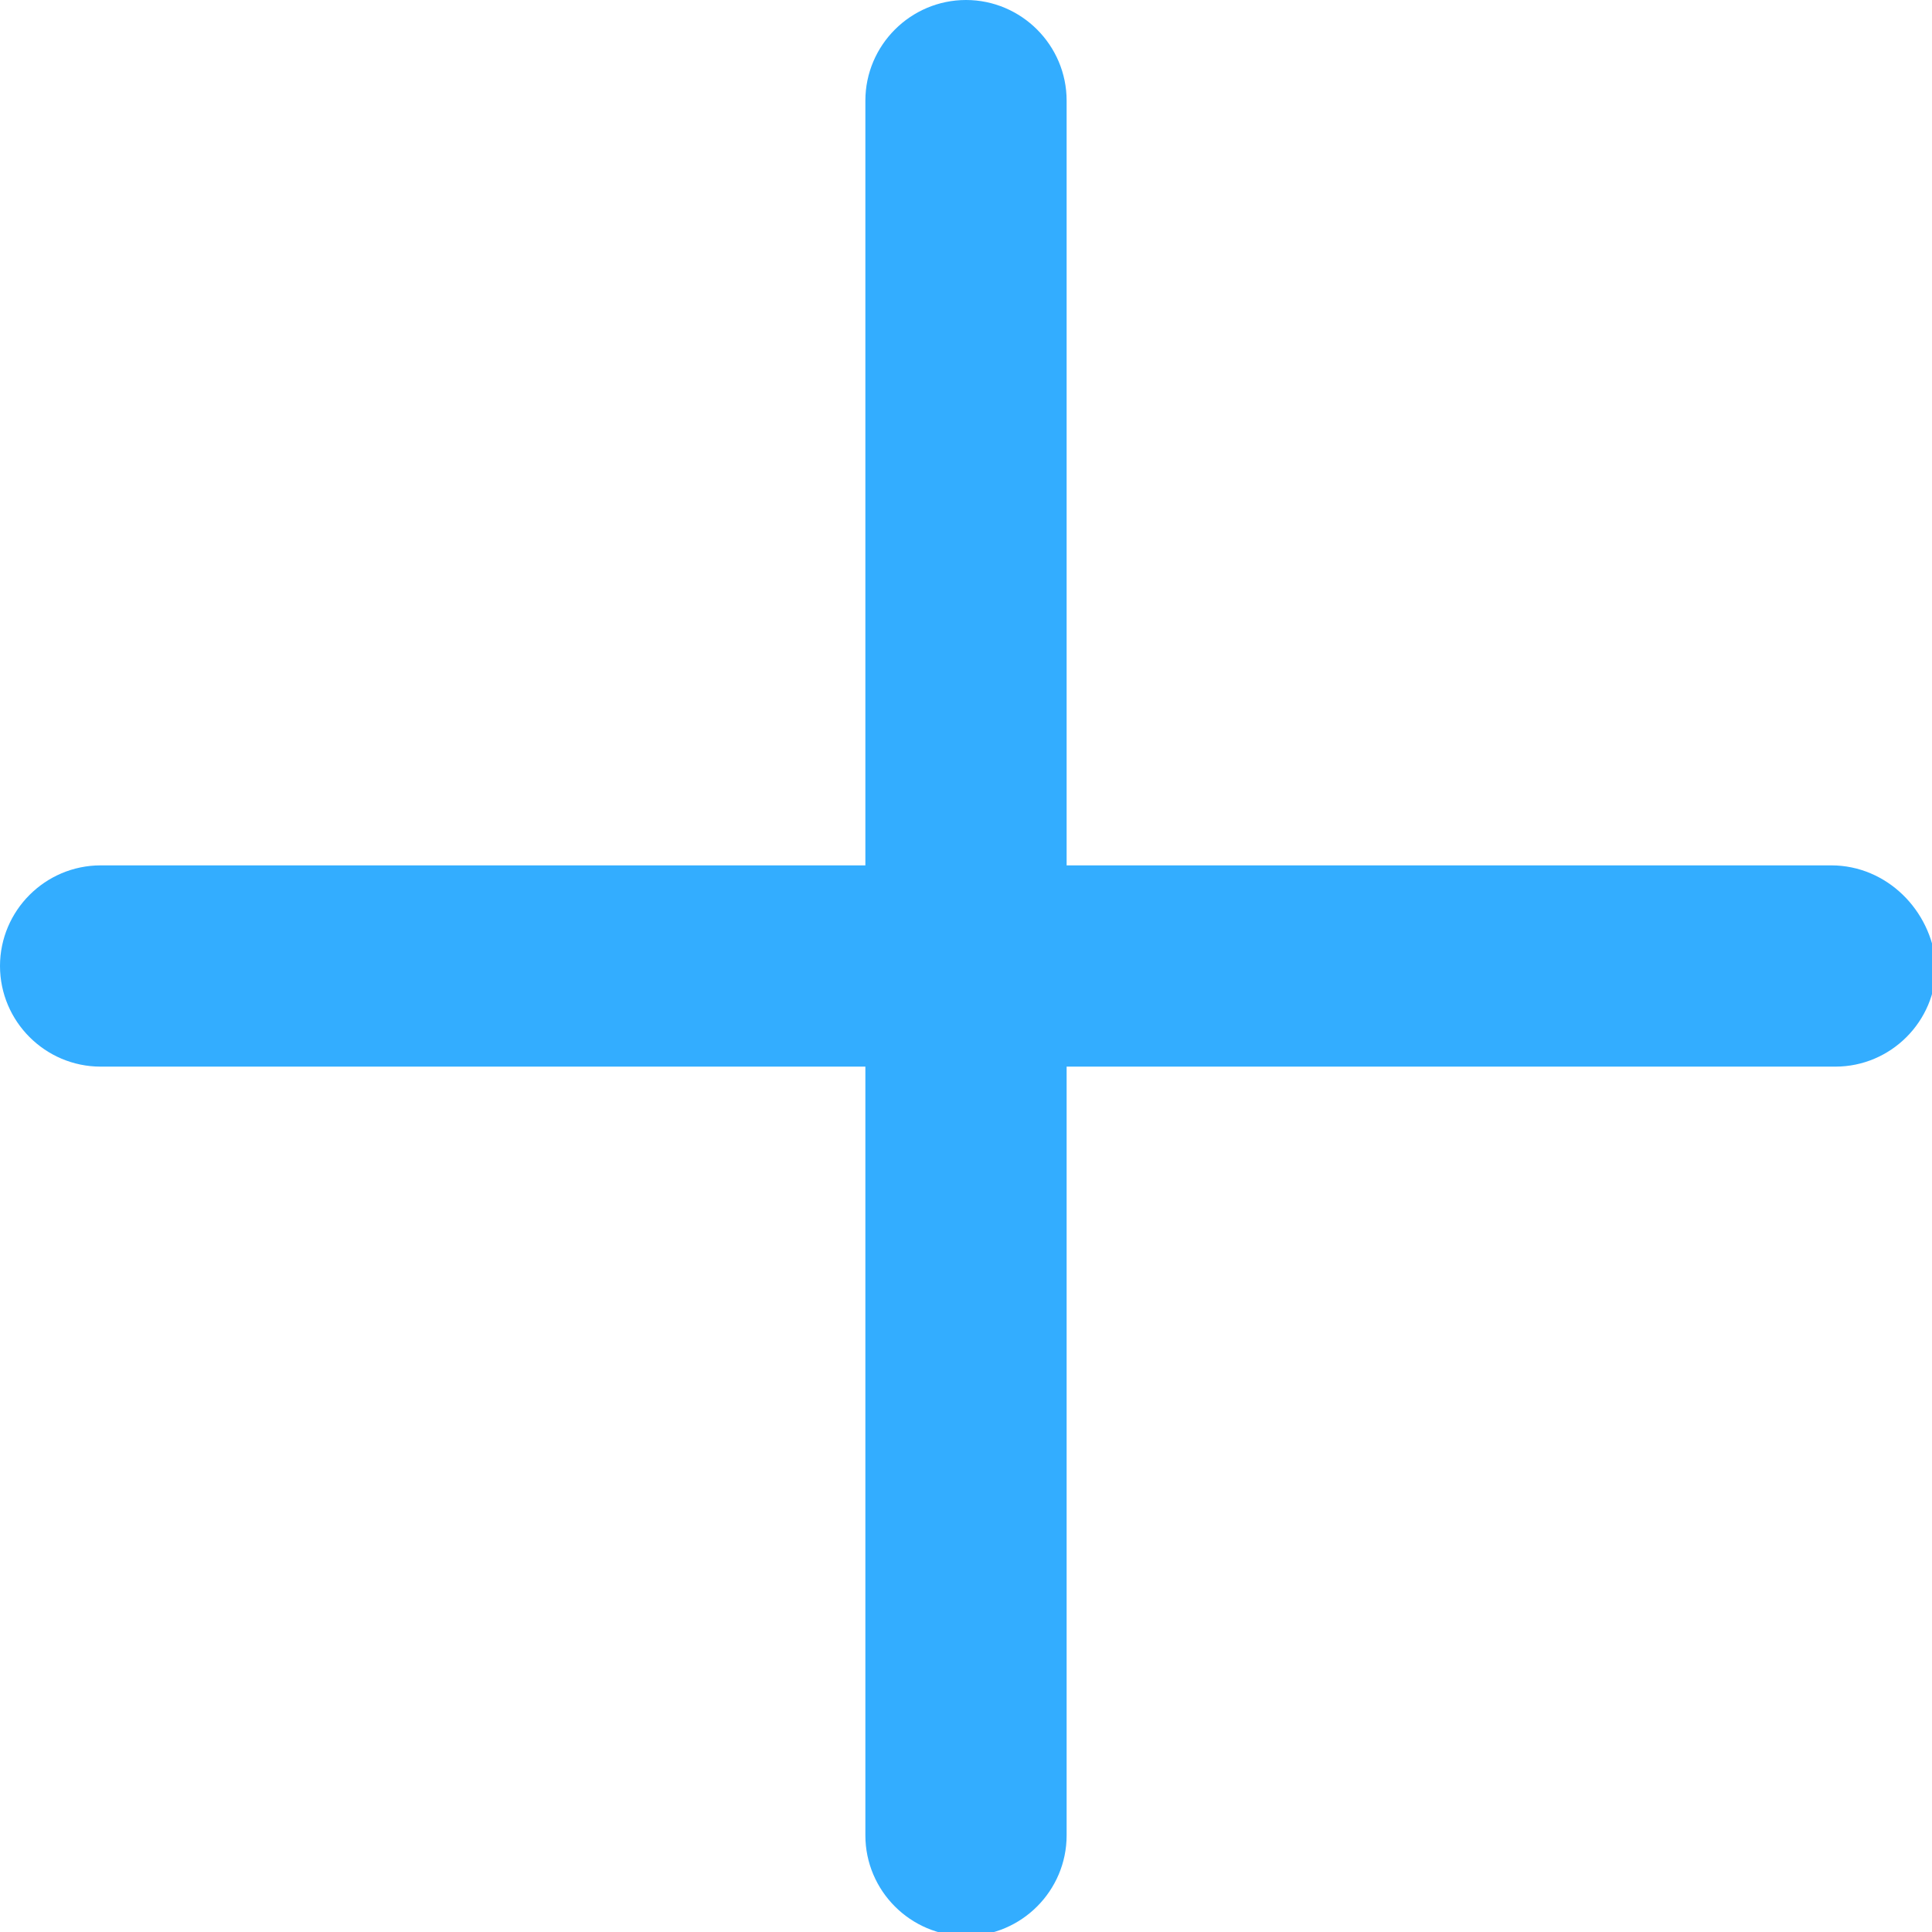 <svg style="enable-background:new 0 0 48 48;" version="1.1" viewBox="0 0 48 48" xml:space="preserve" stroke="#33adff" fill="#33adff" xmlns="http://www.w3.org/2000/svg" xmlns:xlink="http://www.w3.org/1999/xlink"><path  d="M45.5,22H26V2.5c0-1.1-0.9-2-2-2s-2,0.9-2,2V22H2.5c-1.1,0-2,0.9-2,2c0,1.1,0.9,2,2,2H22v19.6c0,1.1,0.9,2,2,2s2-0.9,2-2V26  h19.6c1.1,0,2-0.9,2-2C47.5,22.9,46.6,22,45.5,22z"/></svg>